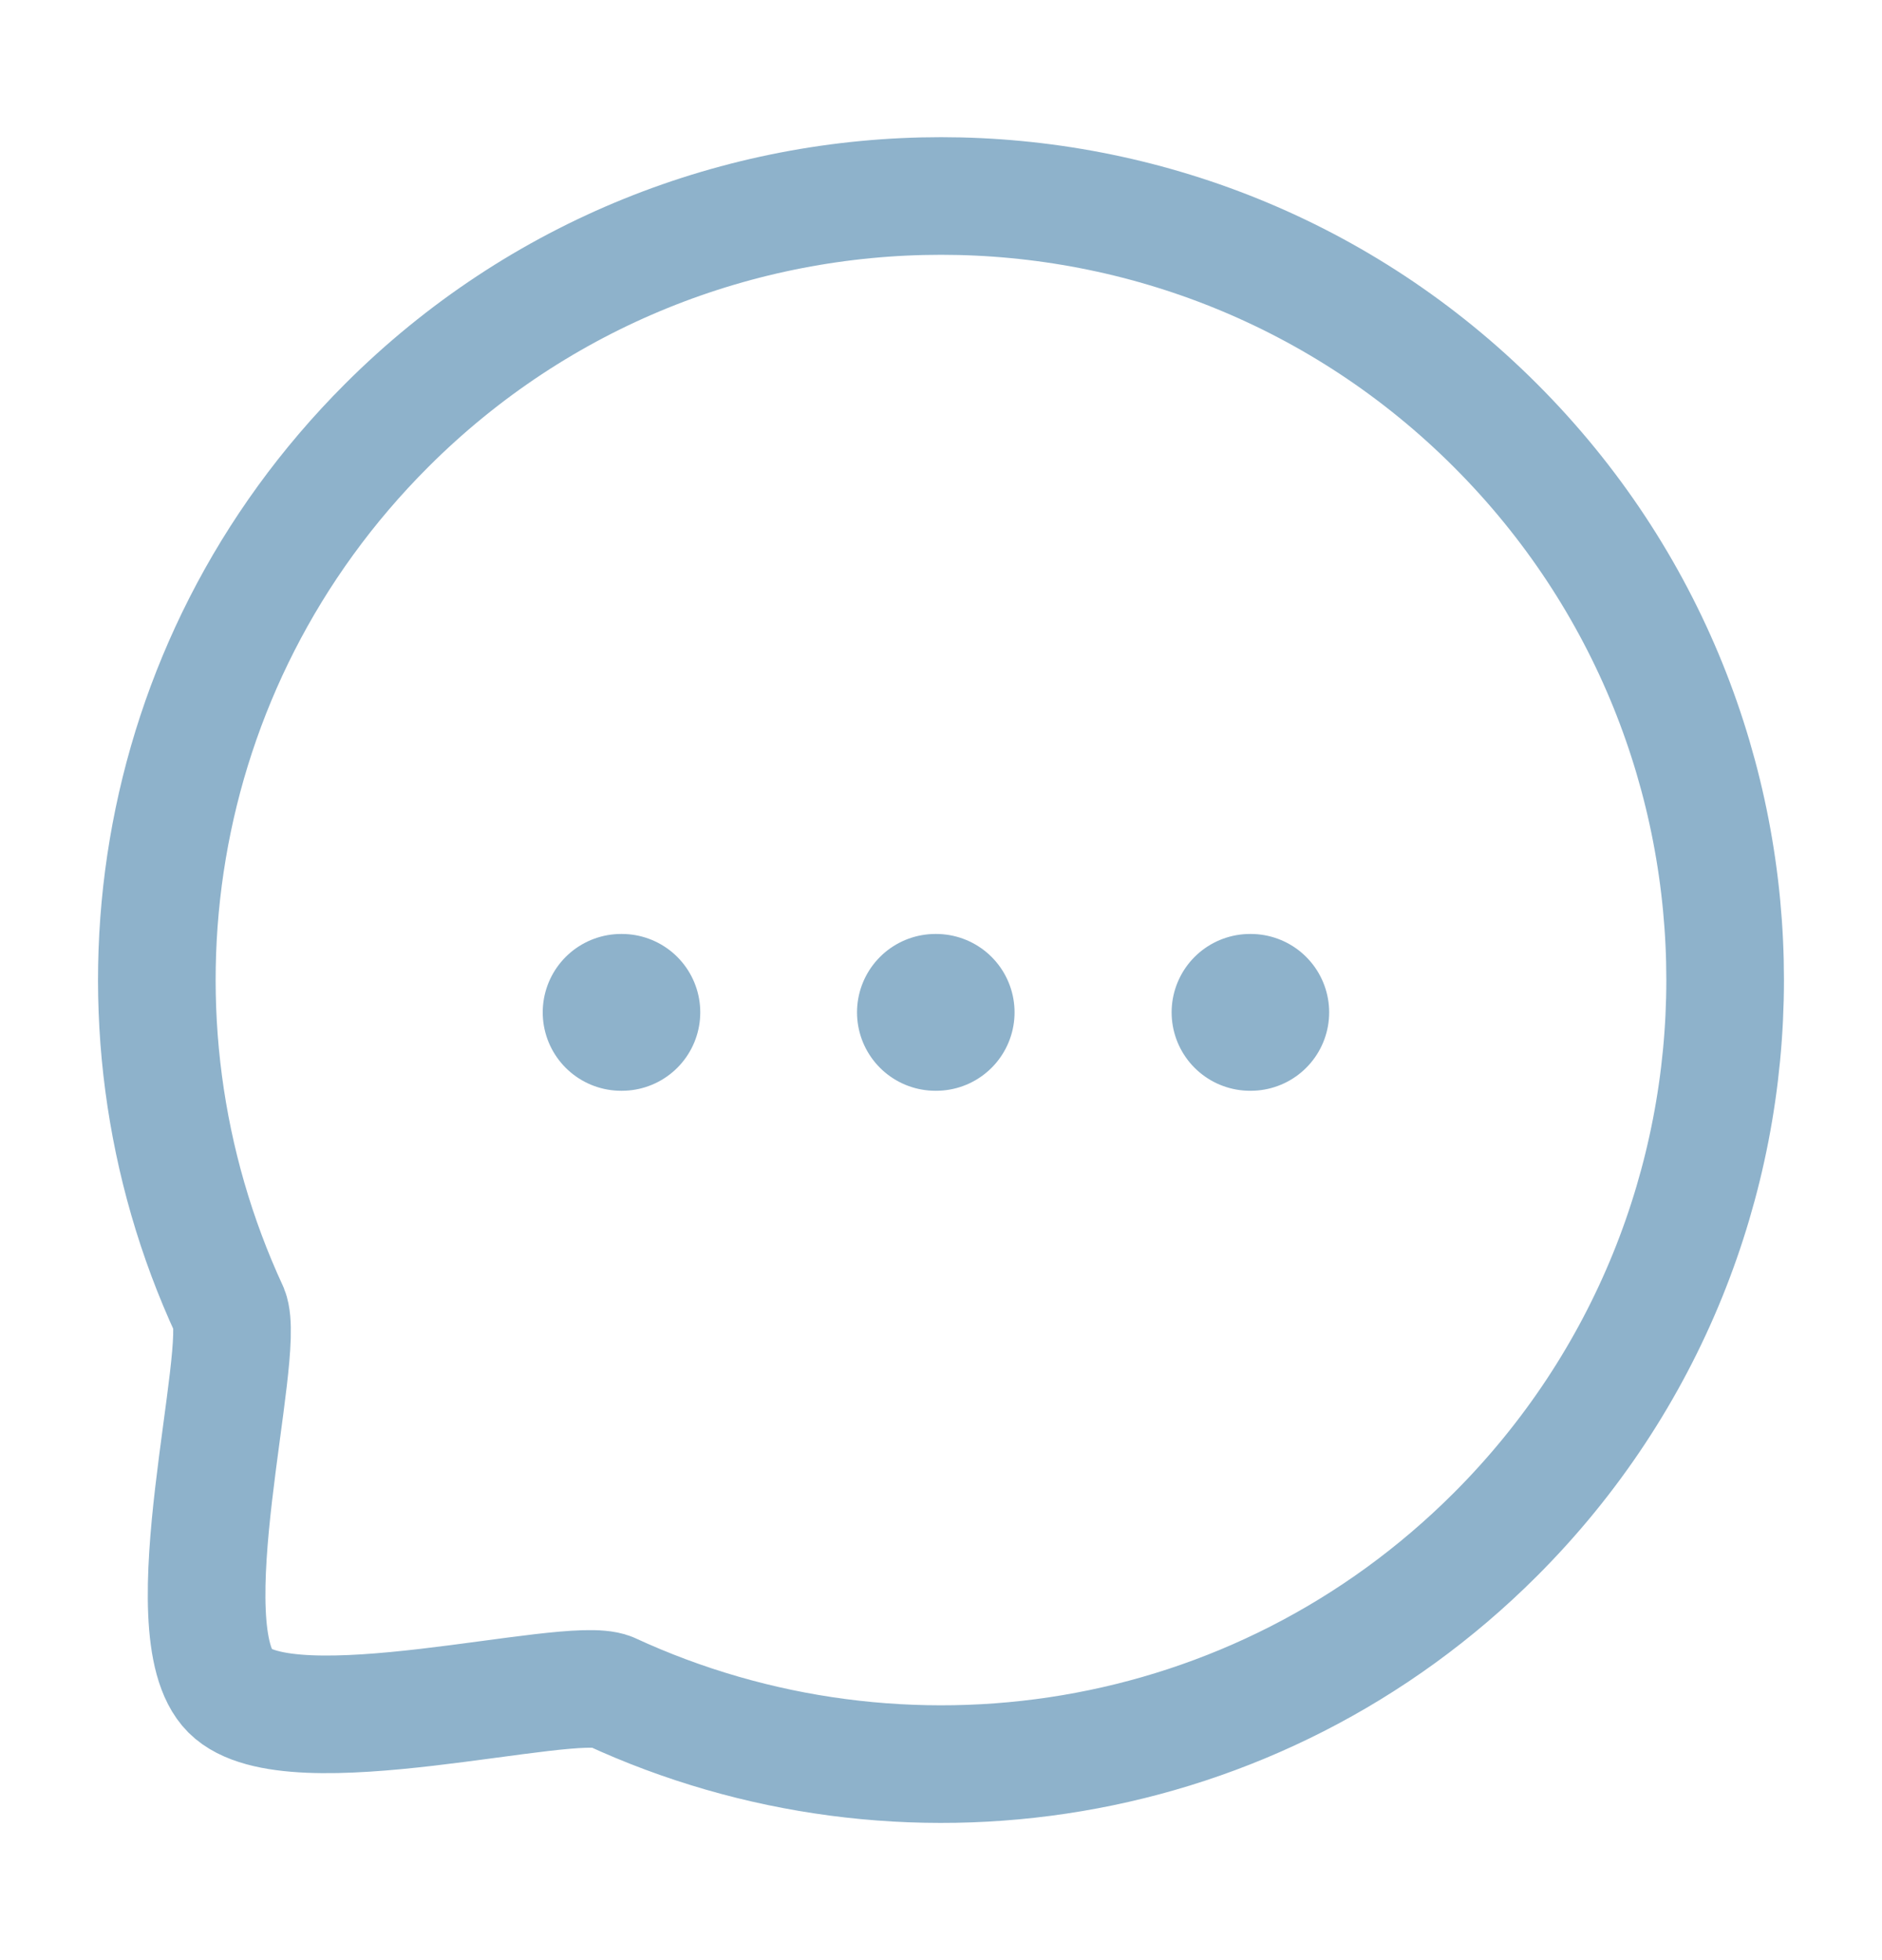 <svg width="24" height="25" viewBox="0 0 24 25" fill="none" xmlns="http://www.w3.org/2000/svg">
<g id="Iconly">
<g id="Chat">
<path id="Stroke 11" d="M15.941 12.912H15.95" stroke="#8EB2CB" stroke-width="2" stroke-linecap="round" stroke-linejoin="round"/>
<path id="Stroke 13" d="M11.929 12.912H11.938" stroke="#8EB2CB" stroke-width="2" stroke-linecap="round" stroke-linejoin="round"/>
<path id="Stroke 15" d="M7.921 12.912H7.93" stroke="#8EB2CB" stroke-width="2" stroke-linecap="round" stroke-linejoin="round"/>
<path id="Stroke 4" fill-rule="evenodd" clip-rule="evenodd" d="M19.071 19.57C16.016 22.626 11.49 23.287 7.786 21.574C7.24 21.354 3.701 22.334 2.933 21.567C2.166 20.799 3.146 17.26 2.926 16.713C1.213 13.011 1.874 8.483 4.93 5.427C8.831 1.524 15.17 1.524 19.071 5.427C22.98 9.336 22.972 15.668 19.071 19.57Z" stroke="#8EB2CB" stroke-width="1.5" stroke-linecap="round" stroke-linejoin="round"/>
</g>
</g>
</svg>
